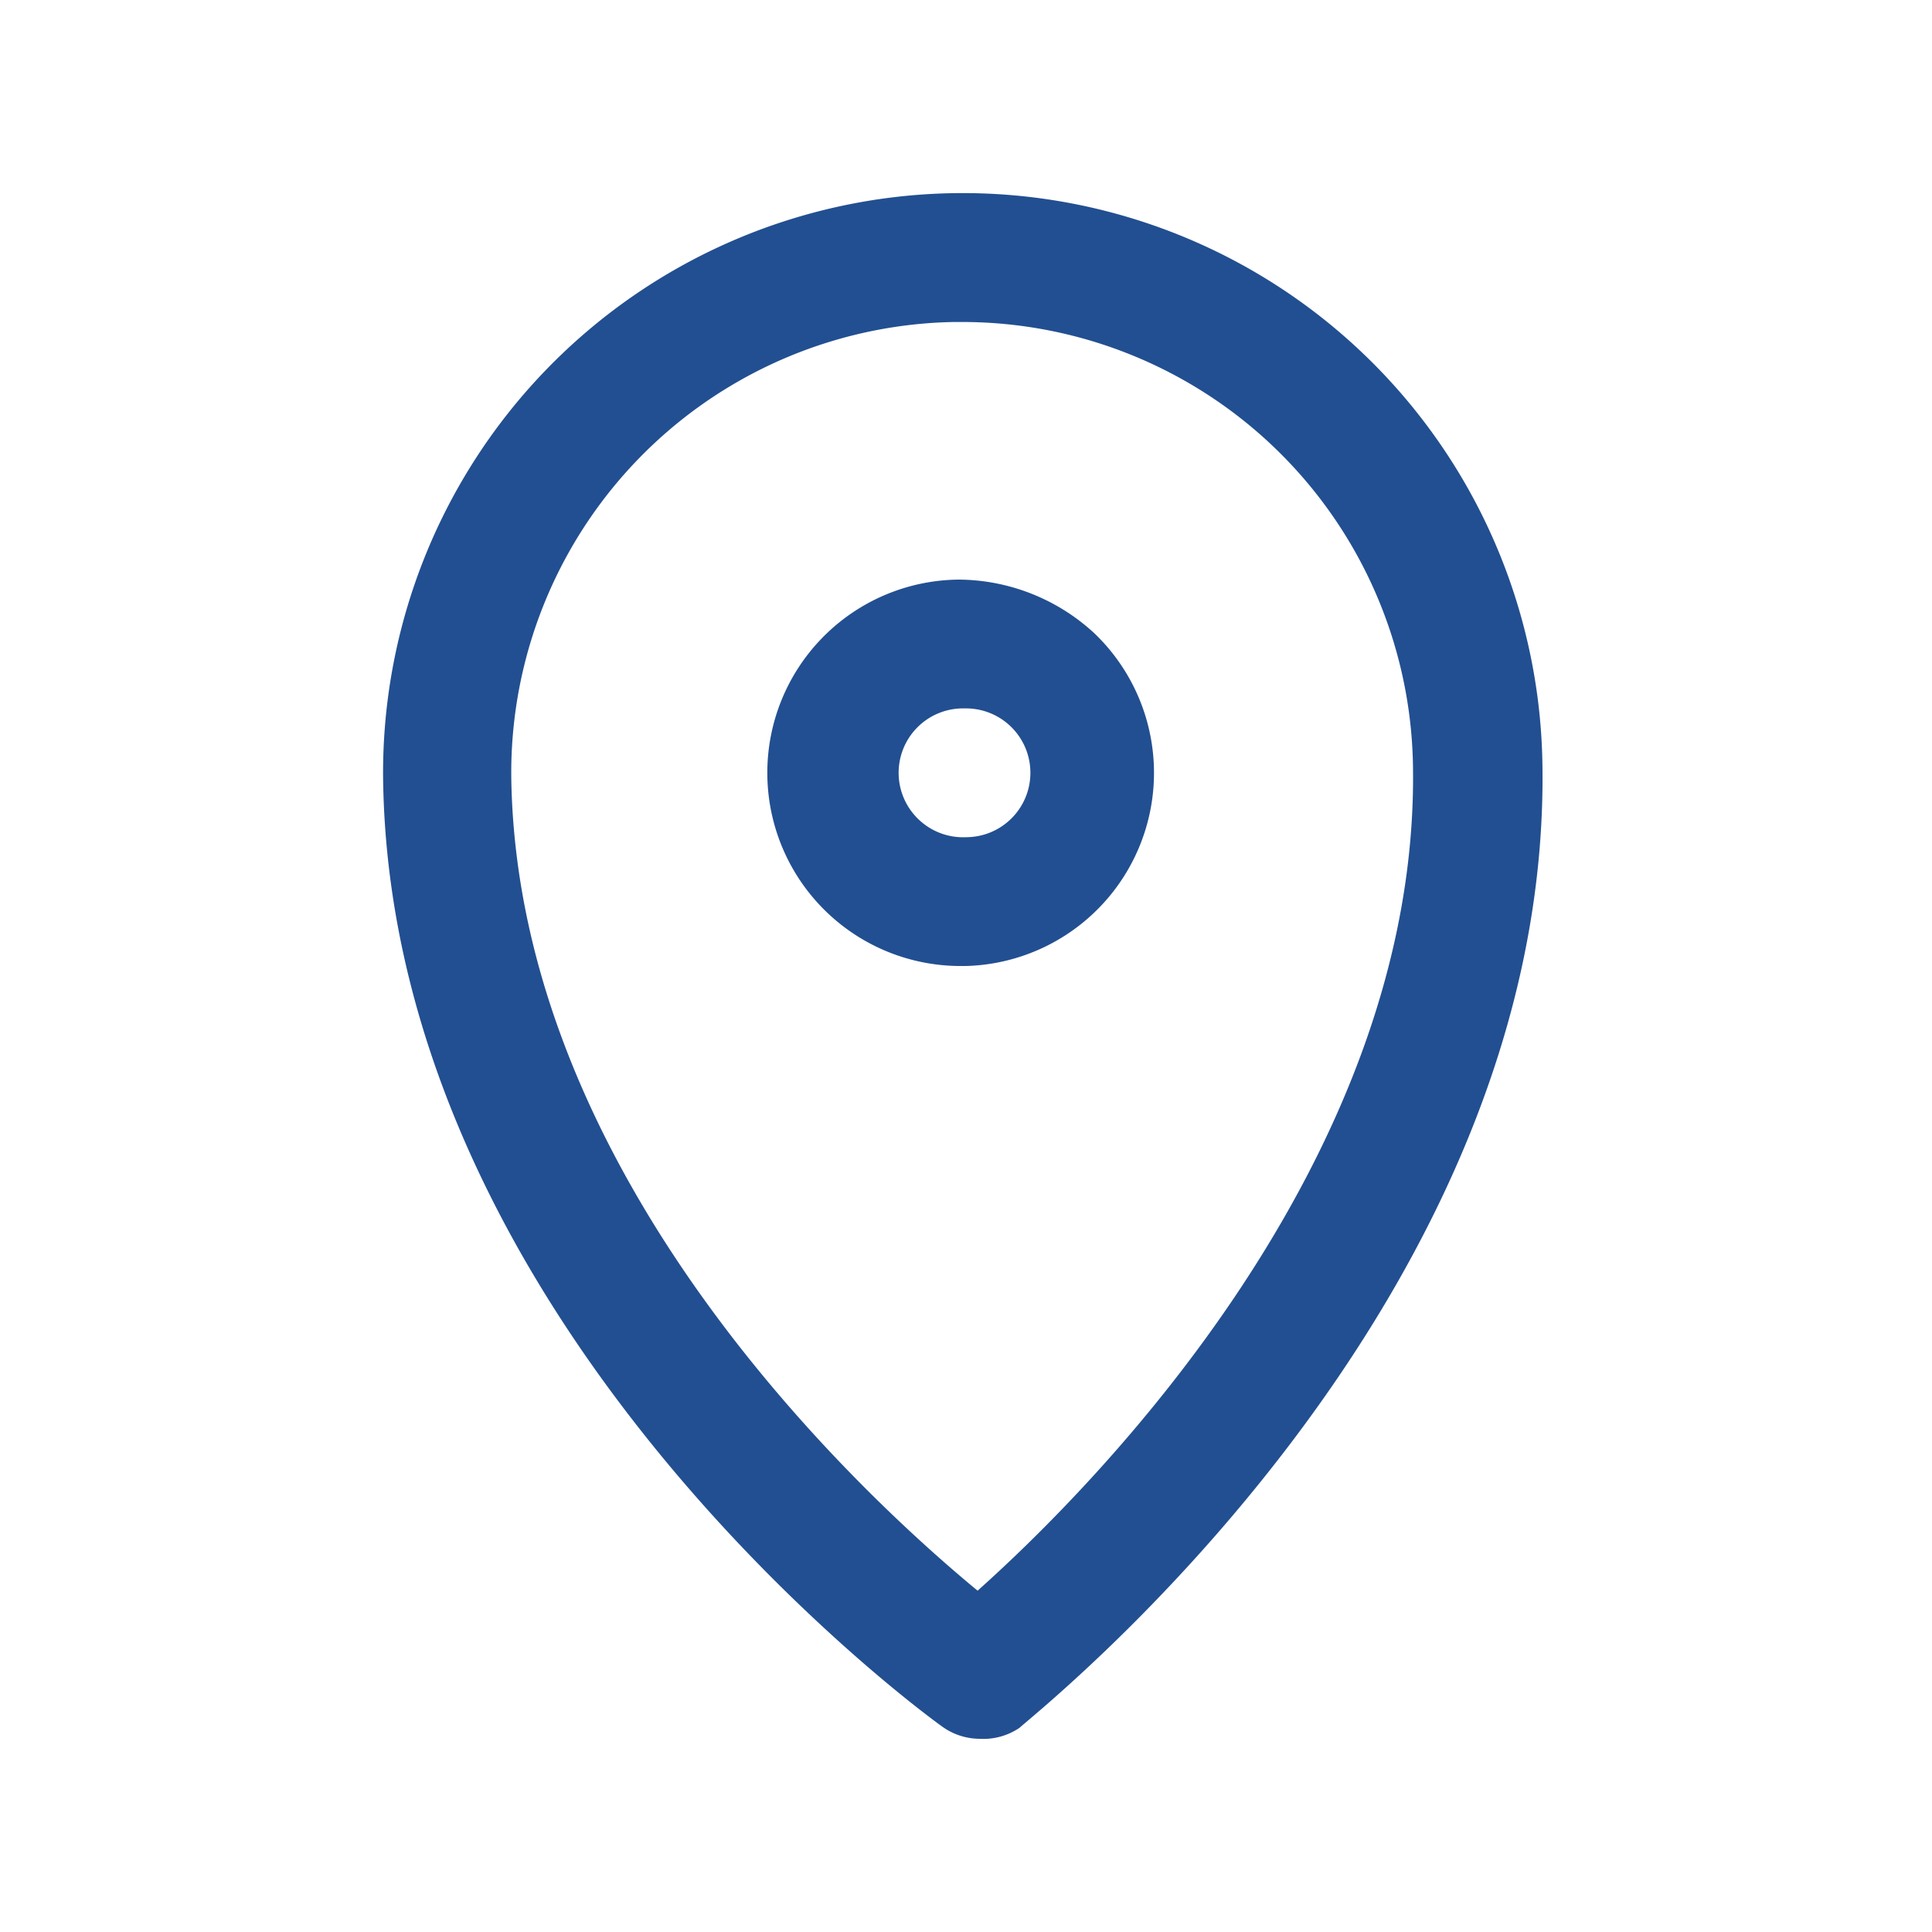 <svg xmlns="http://www.w3.org/2000/svg" viewBox="0 0 30 30"><defs><style>.cls-1{fill:#224f91;}</style></defs><title>location</title><g id="Layer_10" data-name="Layer 10"><path class="cls-1" d="M15.21,27a1,1,0,0,1-.58-.19c-.35-.25-8.52-6.24-8.68-14.64a9,9,0,1,1,18-.34h0c.16,8.4-7.78,14.69-8.12,15A1,1,0,0,1,15.21,27ZM14.94,5h-.13a7,7,0,0,0-6.87,7.13c.12,6.16,5.41,11.06,7.24,12.57,1.77-1.58,6.88-6.69,6.76-12.84h0A7,7,0,0,0,14.94,5Z"/><path class="cls-1" d="M14.94,15a3,3,0,0,1-.05-6A3.13,3.13,0,0,1,17,9.84,3,3,0,0,1,15,15Zm0-4h0a1,1,0,0,0-.68,1.72A1,1,0,0,0,15,13a1,1,0,0,0,1-1h0a1,1,0,0,0-1-1Z"/></g></svg>
